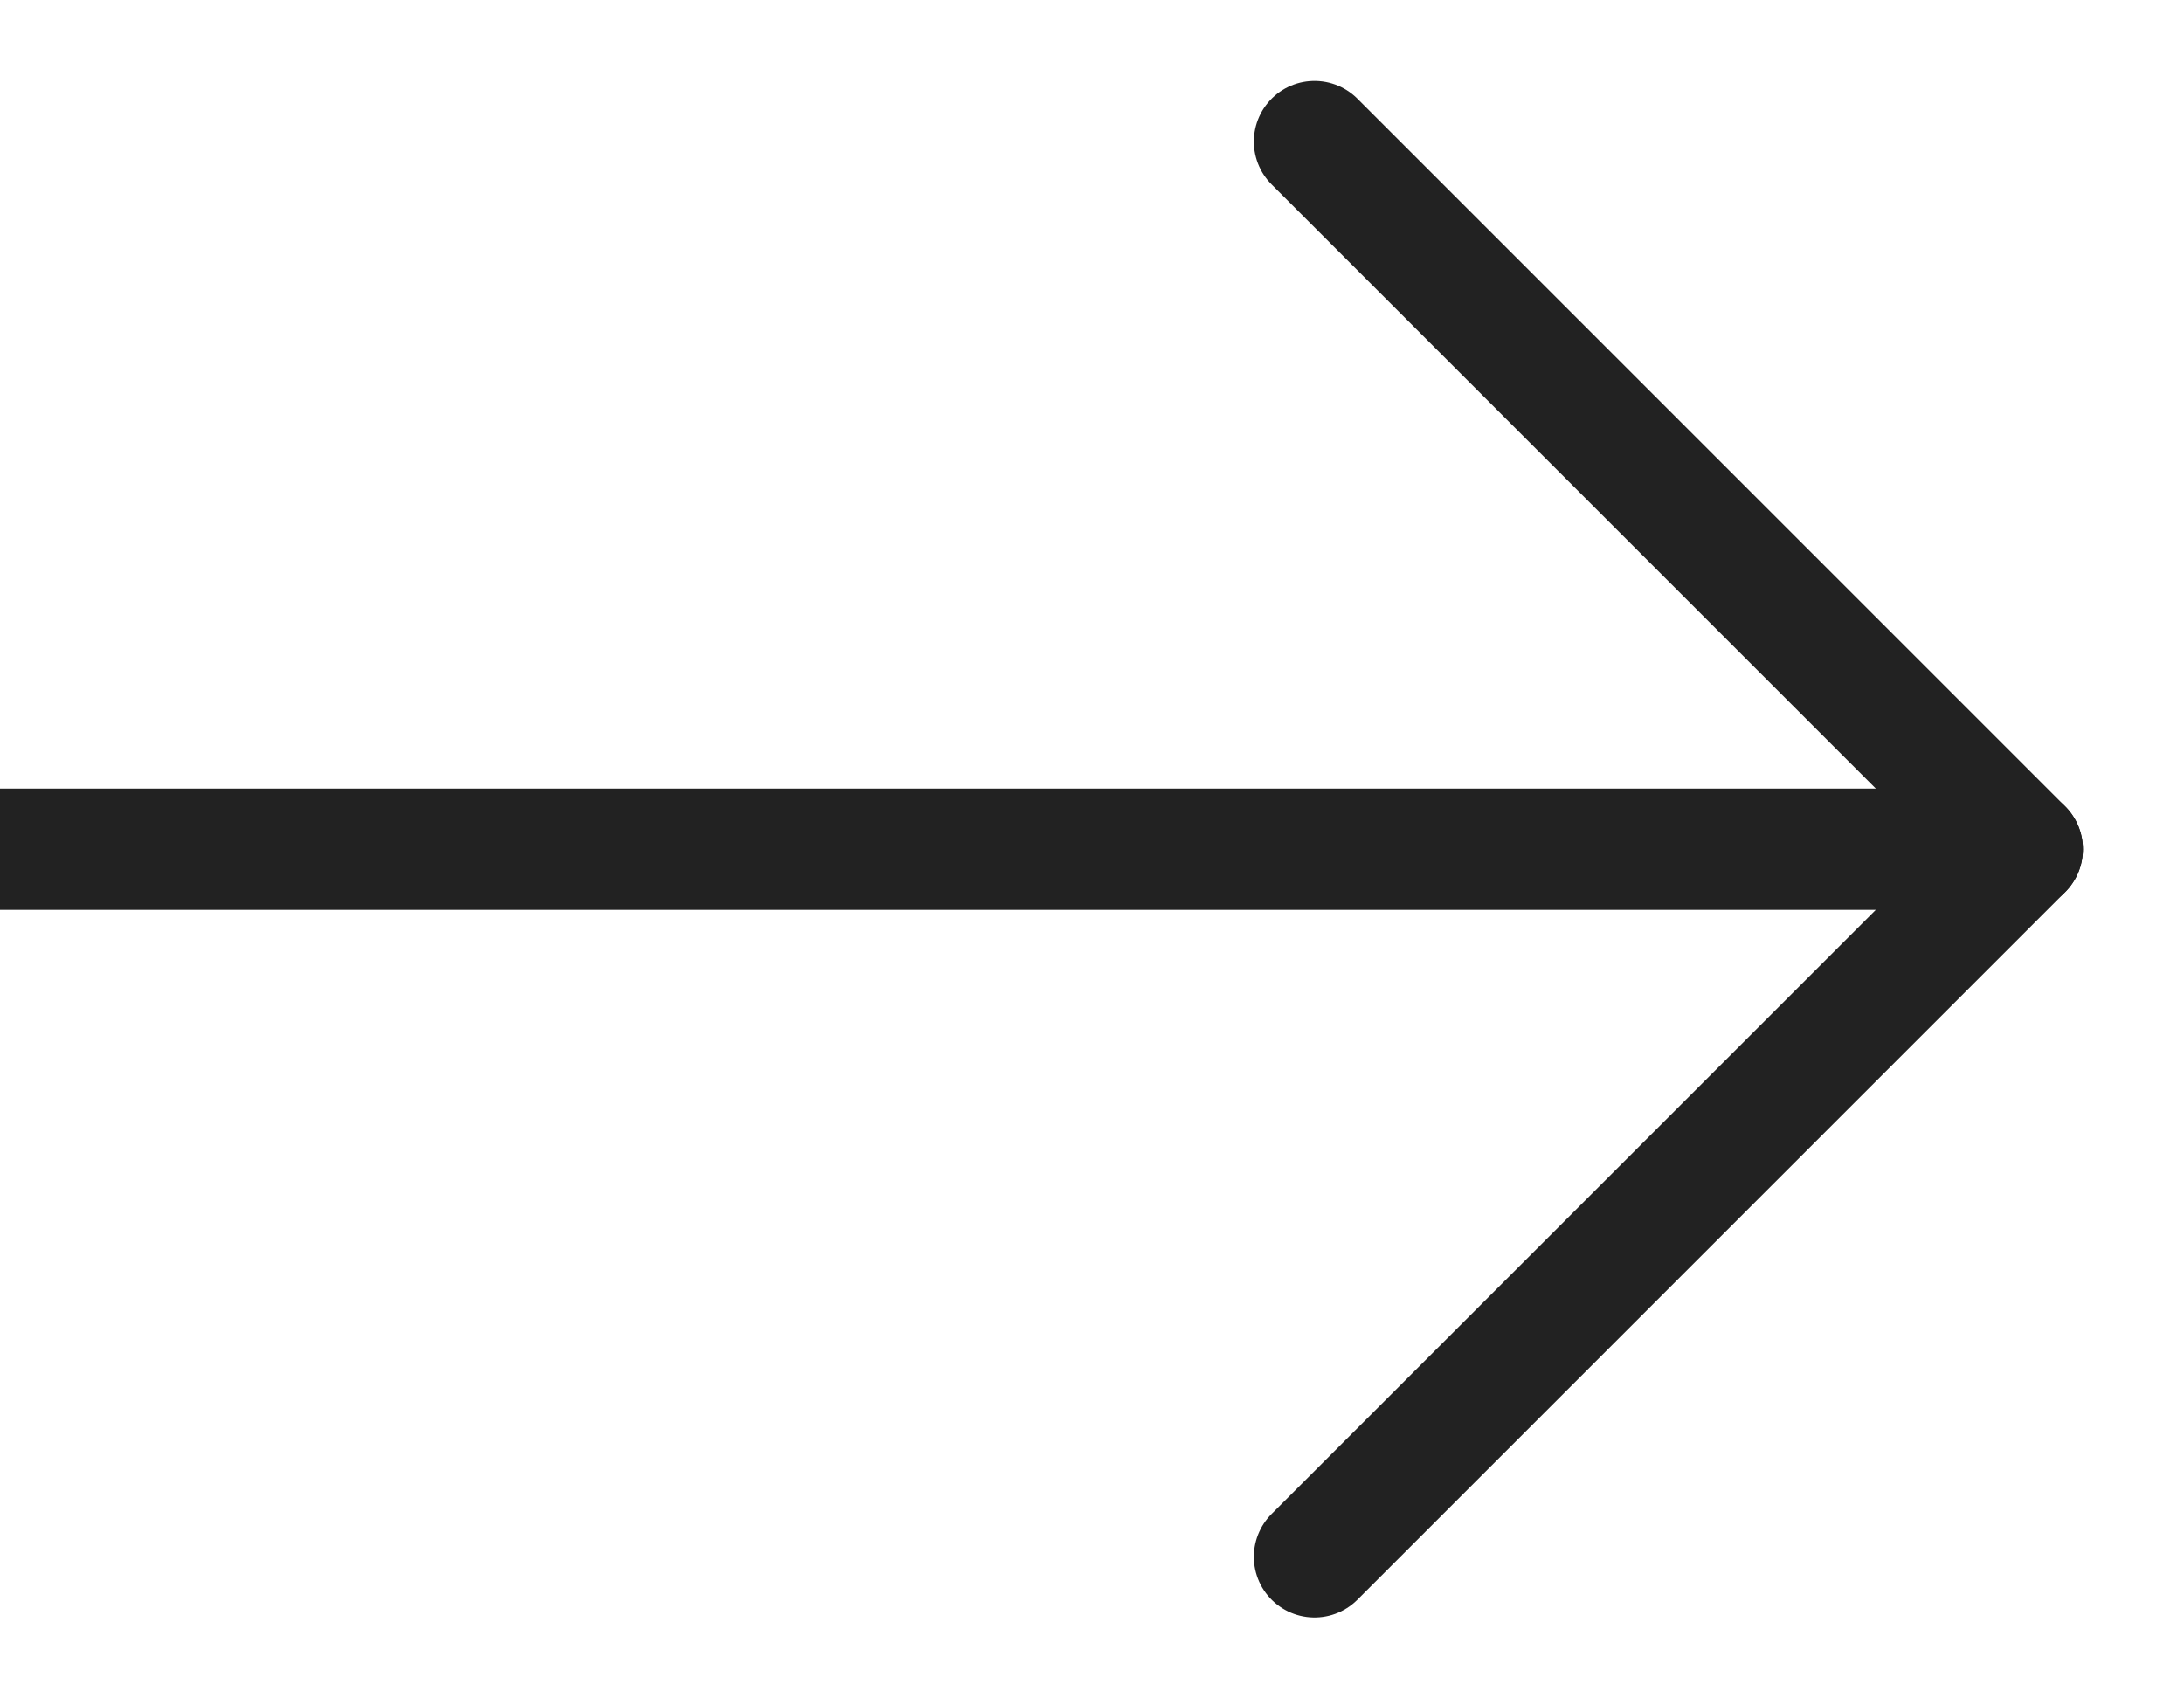 <svg width="18" height="14" viewBox="0 0 18 14" fill="none" xmlns="http://www.w3.org/2000/svg">
    <path d="M0 7H16.667" stroke="#222222" stroke-linecap="round" stroke-linejoin="round"/>
    <path d="M10.834 1.167L16.667 7L10.834 12.833" stroke="#222222" stroke-linecap="round" stroke-linejoin="round"/>
</svg>
